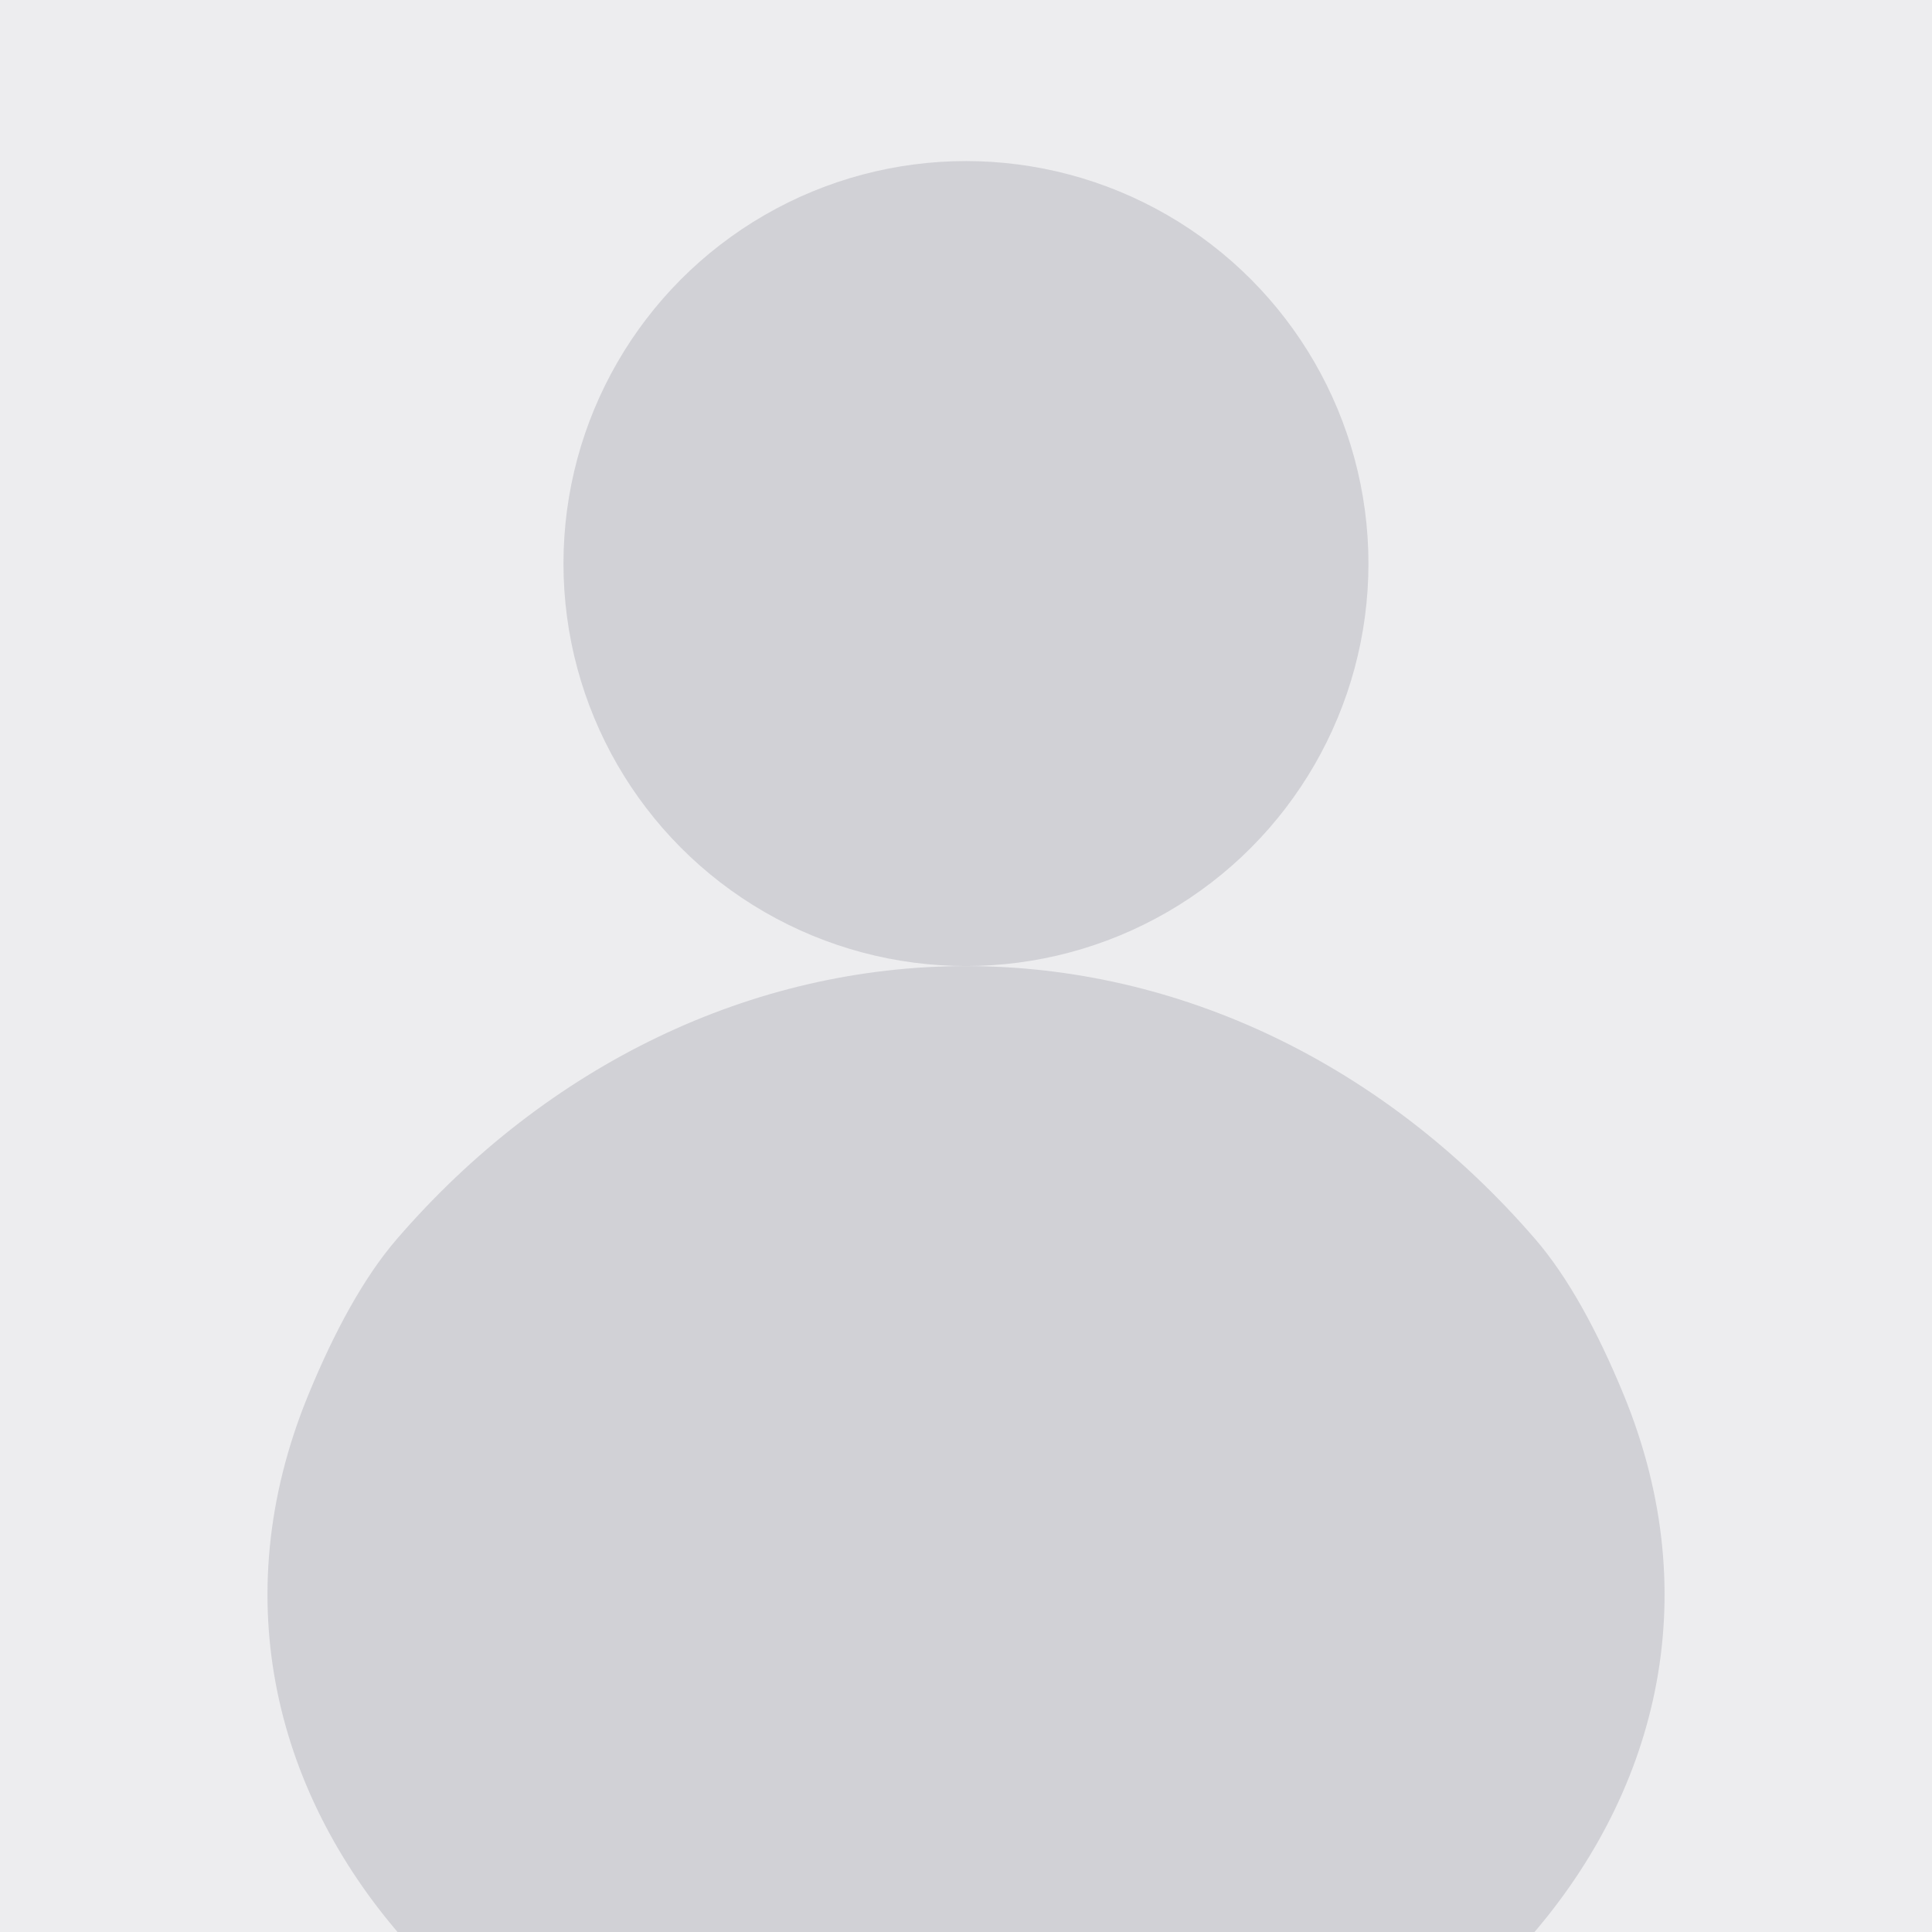 <svg width="46" height="46" viewBox="0 0 46 46" fill="none" xmlns="http://www.w3.org/2000/svg">
<rect x="0" y="0" width="46" height="46" fill="#333333" stroke="none"/>
<g clip-path="url(#clip0_680_4010)">
<rect width="46" height="46" fill="#EDEDEF"/>
<path d="M23.001 51.965C33.586 51.965 42.683 43.005 38.661 33.213C38.035 31.69 37.331 30.403 36.553 29.502C32.959 25.34 28.084 23.002 23.001 23.002C17.917 23.002 13.042 25.34 9.448 29.502C8.67 30.403 7.966 31.69 7.34 33.213C3.319 43.005 12.415 51.965 23.001 51.965Z" fill="#D1D1D6"/>
<circle cx="22.999" cy="13.418" r="9.583" fill="#D1D1D6"/>
</g>
<defs>
<clipPath id="clip0_680_4010">
<rect width="46" height="46" fill="white"/>
</clipPath>
</defs>
</svg>
